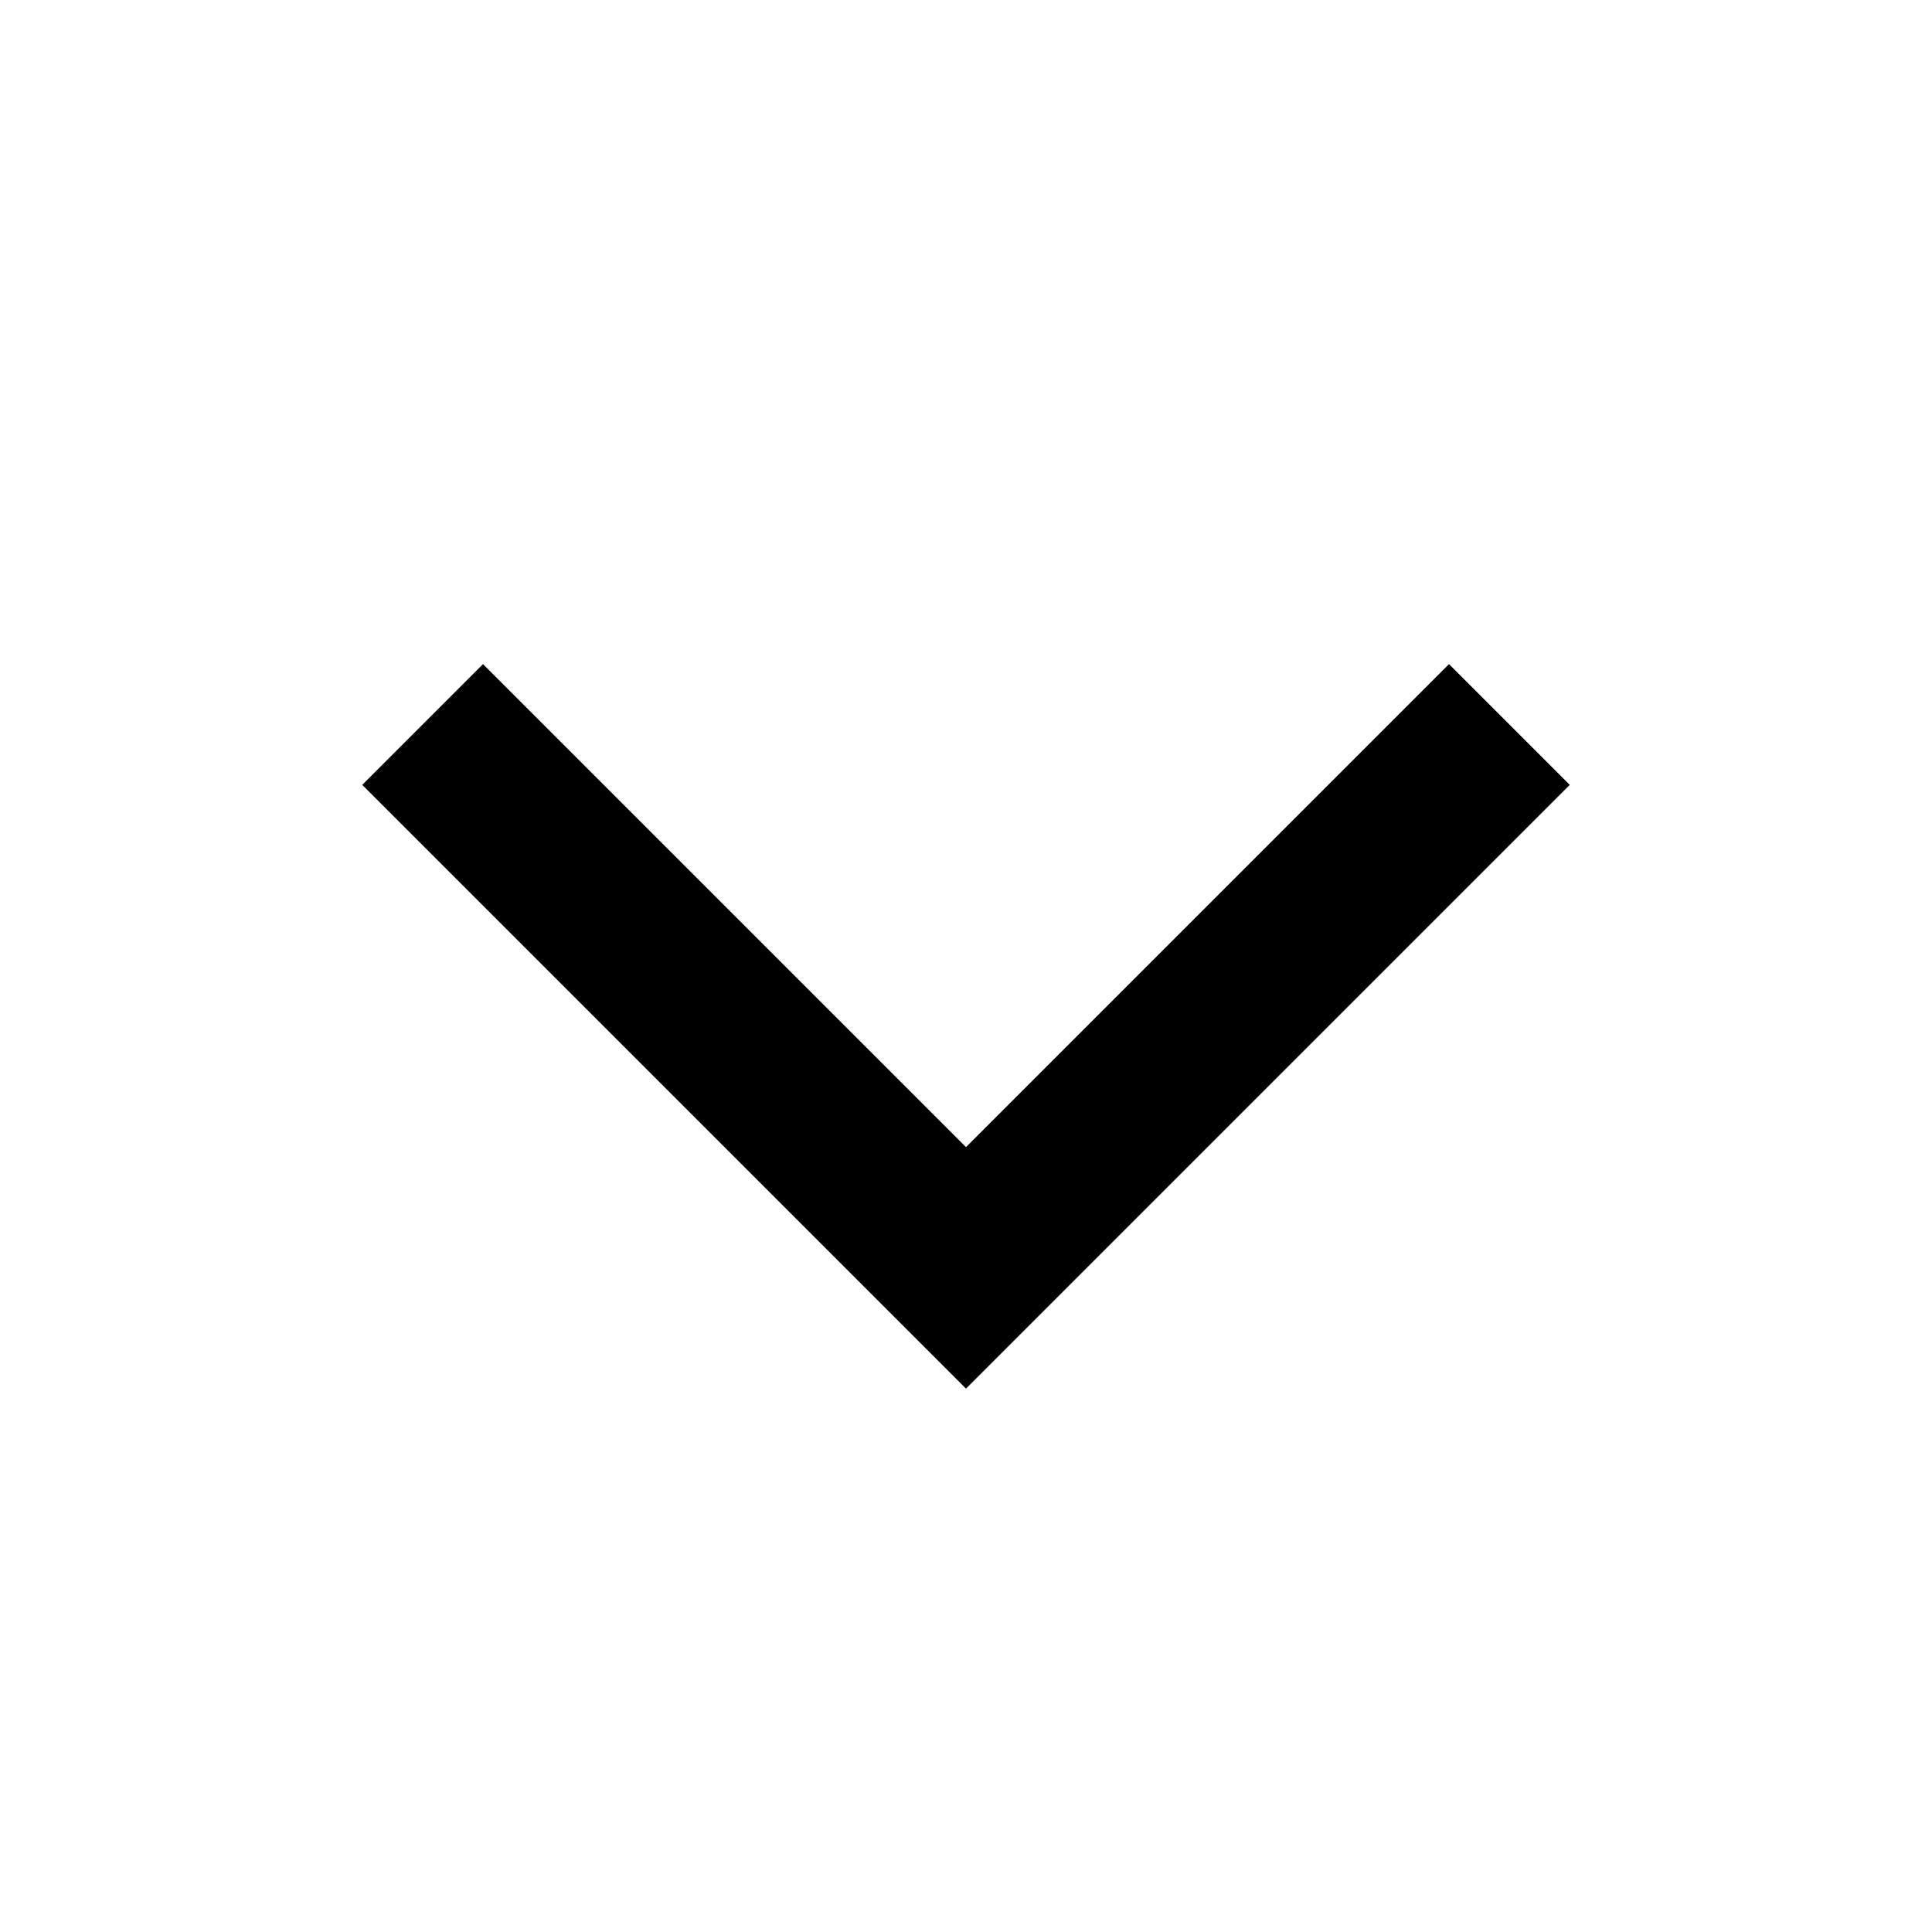 <?xml version="1.0" encoding="UTF-8"?>
<svg fill="#000" width="16px" height="16px" viewBox="0 0 16 16" version="1.1" xmlns="http://www.w3.org/2000/svg" >
    <!-- Generator: sketchtool 53.2 (72643) - https://sketchapp.com -->
    <title>mc-angle-down-M_16</title>
    <desc>Created with sketchtool.</desc>
        <polygon points="4 5.5 3 6.5 8 11.5 13 6.5 12 5.5 8 9.5"></polygon>
</svg>